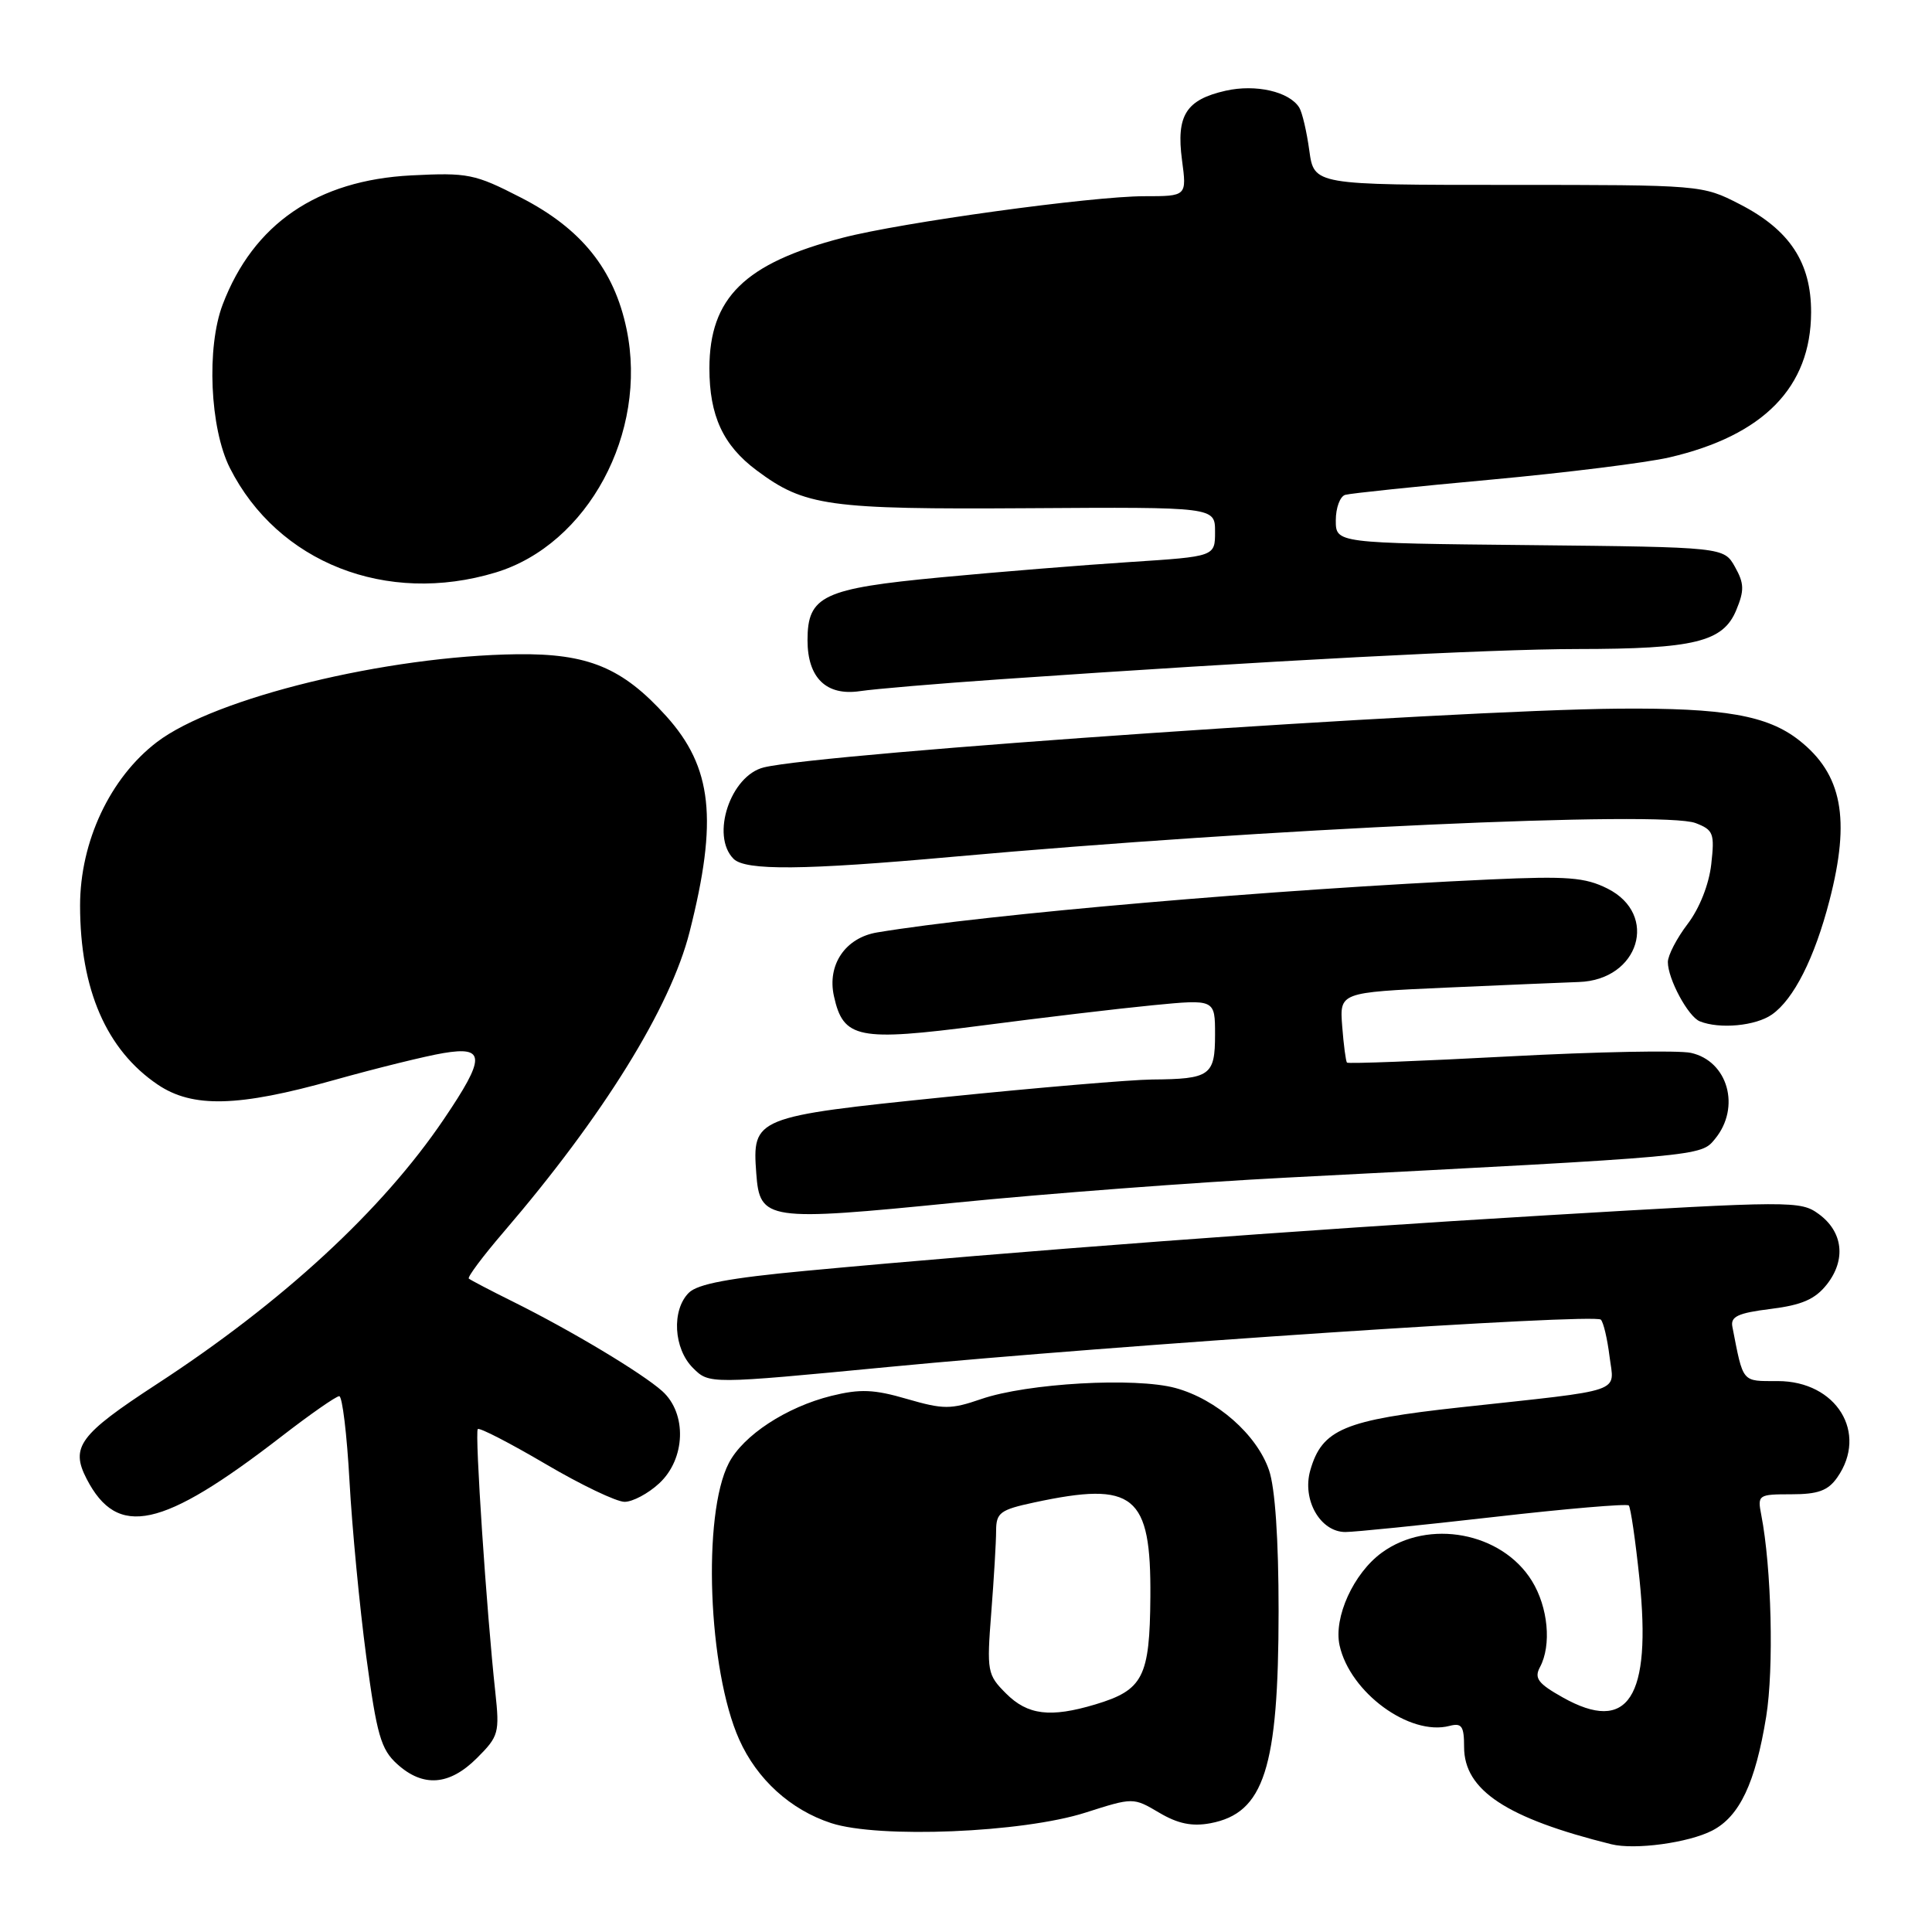 <?xml version="1.0" encoding="UTF-8" standalone="no"?>
<!DOCTYPE svg PUBLIC "-//W3C//DTD SVG 1.1//EN" "http://www.w3.org/Graphics/SVG/1.1/DTD/svg11.dtd" >
<svg xmlns="http://www.w3.org/2000/svg" xmlns:xlink="http://www.w3.org/1999/xlink" version="1.1" viewBox="0 0 256 256">
 <g >
 <path fill="currentColor"
d=" M 226.88 242.56 C 230.50 240.69 232.60 236.26 234.03 227.46 C 235.06 221.08 234.74 207.75 233.38 200.75 C 232.86 198.08 232.97 198.00 237.36 198.00 C 240.90 198.00 242.22 197.52 243.44 195.78 C 247.58 189.88 243.34 183.00 235.56 183.00 C 230.74 183.00 231.02 183.33 229.55 175.81 C 229.28 174.45 230.28 173.98 234.63 173.44 C 238.78 172.92 240.51 172.16 242.07 170.19 C 244.64 166.92 244.21 163.22 241.00 160.87 C 238.58 159.10 237.47 159.10 205.00 161.03 C 172.21 162.98 134.26 165.82 106.69 168.40 C 96.66 169.34 92.44 170.13 91.27 171.30 C 88.97 173.60 89.25 178.70 91.82 181.26 C 93.97 183.41 93.97 183.41 117.73 181.13 C 148.10 178.21 211.31 174.01 212.12 174.86 C 212.47 175.21 212.98 177.40 213.27 179.72 C 213.89 184.67 215.63 184.07 193.50 186.48 C 178.09 188.16 175.18 189.38 173.62 194.82 C 172.50 198.72 174.94 203.00 178.27 203.00 C 179.50 203.00 188.34 202.10 197.93 201.01 C 207.51 199.91 215.56 199.23 215.82 199.48 C 216.07 199.74 216.71 204.13 217.24 209.23 C 218.86 224.99 215.74 229.79 207.06 224.91 C 203.80 223.08 203.27 222.37 204.05 220.91 C 205.61 218.00 205.14 212.96 202.98 209.47 C 199.00 203.03 189.30 201.21 183.09 205.74 C 179.35 208.47 176.69 214.31 177.50 218.02 C 178.88 224.27 186.79 230.07 192.07 228.69 C 193.69 228.27 194.00 228.72 194.00 231.49 C 194.00 237.21 199.61 240.92 213.50 244.37 C 216.62 245.15 223.74 244.18 226.88 242.56 Z  M 143.83 240.18 C 150.16 238.16 150.16 238.16 153.60 240.19 C 156.08 241.66 157.96 242.04 160.38 241.59 C 167.50 240.25 169.41 234.31 169.42 213.50 C 169.42 203.96 168.96 197.15 168.15 194.80 C 166.52 190.07 161.21 185.41 155.76 183.92 C 150.43 182.47 136.12 183.28 130.02 185.38 C 125.98 186.77 125.02 186.77 120.18 185.37 C 115.81 184.09 113.97 184.02 110.16 184.96 C 104.20 186.44 98.47 190.19 96.57 193.87 C 93.04 200.68 93.82 221.28 97.95 230.50 C 100.31 235.78 104.75 239.81 110.13 241.57 C 116.44 243.63 135.49 242.85 143.83 240.18 Z  M 63.20 232.95 C 66.09 230.07 66.21 229.60 65.63 224.20 C 64.48 213.67 62.89 189.78 63.31 189.36 C 63.53 189.13 67.56 191.21 72.26 193.97 C 76.96 196.74 81.68 199.00 82.76 199.00 C 83.83 199.00 85.90 197.90 87.35 196.55 C 90.85 193.31 91.05 187.29 87.75 184.33 C 85.09 181.95 75.73 176.33 68.00 172.49 C 64.97 170.99 62.33 169.60 62.12 169.42 C 61.91 169.23 63.97 166.47 66.70 163.29 C 79.95 147.85 88.83 133.52 91.37 123.50 C 95.15 108.61 94.39 101.66 88.26 94.87 C 82.47 88.46 77.90 86.57 68.50 86.69 C 51.22 86.91 28.49 92.46 20.79 98.33 C 14.58 103.07 10.61 111.52 10.61 120.00 C 10.62 131.11 14.10 139.13 20.92 143.73 C 25.53 146.83 31.57 146.68 44.24 143.12 C 49.88 141.54 56.41 139.93 58.75 139.54 C 64.34 138.60 64.35 140.12 58.81 148.30 C 50.68 160.33 37.44 172.55 20.75 183.42 C 10.51 190.10 9.30 191.74 11.48 195.96 C 15.57 203.87 21.43 202.60 37.27 190.36 C 41.08 187.41 44.54 185.00 44.95 185.00 C 45.36 185.00 45.97 190.06 46.31 196.25 C 46.65 202.44 47.65 212.90 48.53 219.50 C 49.93 229.90 50.47 231.80 52.63 233.75 C 56.06 236.86 59.55 236.60 63.20 232.95 Z  M 170.50 156.04 C 225.97 153.18 225.34 153.23 227.25 150.91 C 230.69 146.73 228.96 140.59 224.05 139.51 C 222.42 139.15 211.57 139.36 199.93 139.98 C 188.29 140.60 178.64 140.97 178.48 140.80 C 178.33 140.64 178.04 138.47 177.85 136.00 C 177.50 131.50 177.50 131.50 191.50 130.87 C 199.20 130.53 207.17 130.19 209.21 130.12 C 217.19 129.86 219.85 121.18 213.00 117.74 C 210.03 116.25 207.69 116.07 197.50 116.53 C 169.03 117.83 130.79 121.13 116.24 123.55 C 112.02 124.25 109.58 127.83 110.50 131.99 C 111.74 137.63 113.68 138.02 130.00 135.90 C 137.97 134.86 148.21 133.64 152.75 133.20 C 161.00 132.40 161.00 132.40 161.00 137.09 C 161.00 142.52 160.35 142.98 152.67 143.04 C 149.83 143.07 137.42 144.12 125.11 145.38 C 100.00 147.95 99.66 148.09 100.21 155.48 C 100.67 161.73 101.57 161.86 126.61 159.36 C 138.65 158.16 158.40 156.66 170.50 156.04 Z  M 234.79 134.43 C 237.68 132.41 240.45 126.93 242.42 119.30 C 245.22 108.49 244.10 102.58 238.39 98.09 C 234.19 94.79 228.48 93.79 214.51 93.90 C 191.99 94.09 109.02 99.78 101.23 101.68 C 96.79 102.75 94.14 110.74 97.20 113.80 C 98.78 115.38 106.48 115.31 126.23 113.53 C 167.80 109.79 220.31 107.41 224.67 109.06 C 227.04 109.97 227.21 110.42 226.75 114.52 C 226.45 117.19 225.19 120.37 223.62 122.43 C 222.18 124.32 221.00 126.59 221.00 127.48 C 221.00 129.72 223.69 134.71 225.23 135.33 C 227.86 136.39 232.64 135.94 234.79 134.43 Z  M 132.50 90.01 C 168.19 87.54 197.38 86.01 209.00 86.00 C 224.51 85.99 228.32 85.06 230.06 80.85 C 231.15 78.23 231.12 77.30 229.89 75.11 C 228.42 72.50 228.42 72.50 202.71 72.23 C 177.00 71.97 177.00 71.97 177.00 68.95 C 177.00 67.29 177.56 65.77 178.25 65.57 C 178.94 65.37 187.65 64.46 197.61 63.55 C 207.57 62.63 218.18 61.31 221.19 60.61 C 233.68 57.71 239.95 51.30 239.98 41.40 C 240.00 34.80 237.15 30.46 230.53 27.06 C 225.57 24.51 225.46 24.50 199.83 24.50 C 174.12 24.50 174.12 24.50 173.49 19.95 C 173.15 17.45 172.55 14.89 172.16 14.26 C 170.85 12.14 166.40 11.12 162.41 12.02 C 157.15 13.21 155.84 15.29 156.62 21.20 C 157.26 26.00 157.26 26.00 151.62 26.00 C 144.70 26.00 119.40 29.48 111.64 31.51 C 98.67 34.88 94.01 39.46 94.00 48.80 C 94.00 55.08 95.81 59.01 100.25 62.32 C 106.62 67.08 109.70 67.51 136.25 67.34 C 161.00 67.18 161.00 67.18 161.00 70.46 C 161.00 73.74 161.00 73.74 149.75 74.47 C 143.56 74.87 132.28 75.78 124.68 76.50 C 109.04 77.98 107.00 78.94 107.00 84.83 C 107.00 89.82 109.49 92.24 113.95 91.58 C 115.90 91.29 124.25 90.58 132.50 90.01 Z  M 65.67 75.86 C 77.89 72.16 85.87 57.34 83.03 43.64 C 81.38 35.69 77.04 30.29 69.00 26.17 C 62.91 23.04 62.00 22.86 54.50 23.24 C 42.03 23.88 33.58 29.66 29.51 40.34 C 27.34 46.03 27.81 56.75 30.46 62.01 C 36.80 74.56 51.22 80.23 65.67 75.86 Z  M 133.31 224.40 C 130.82 221.91 130.74 221.50 131.35 213.65 C 131.70 209.17 131.99 204.30 131.99 202.83 C 132.00 200.44 132.52 200.05 137.05 199.08 C 150.30 196.24 152.53 198.05 152.43 211.59 C 152.35 222.24 151.48 223.94 145.12 225.85 C 139.17 227.63 136.17 227.26 133.31 224.40 Z "/>
</g>
</svg>